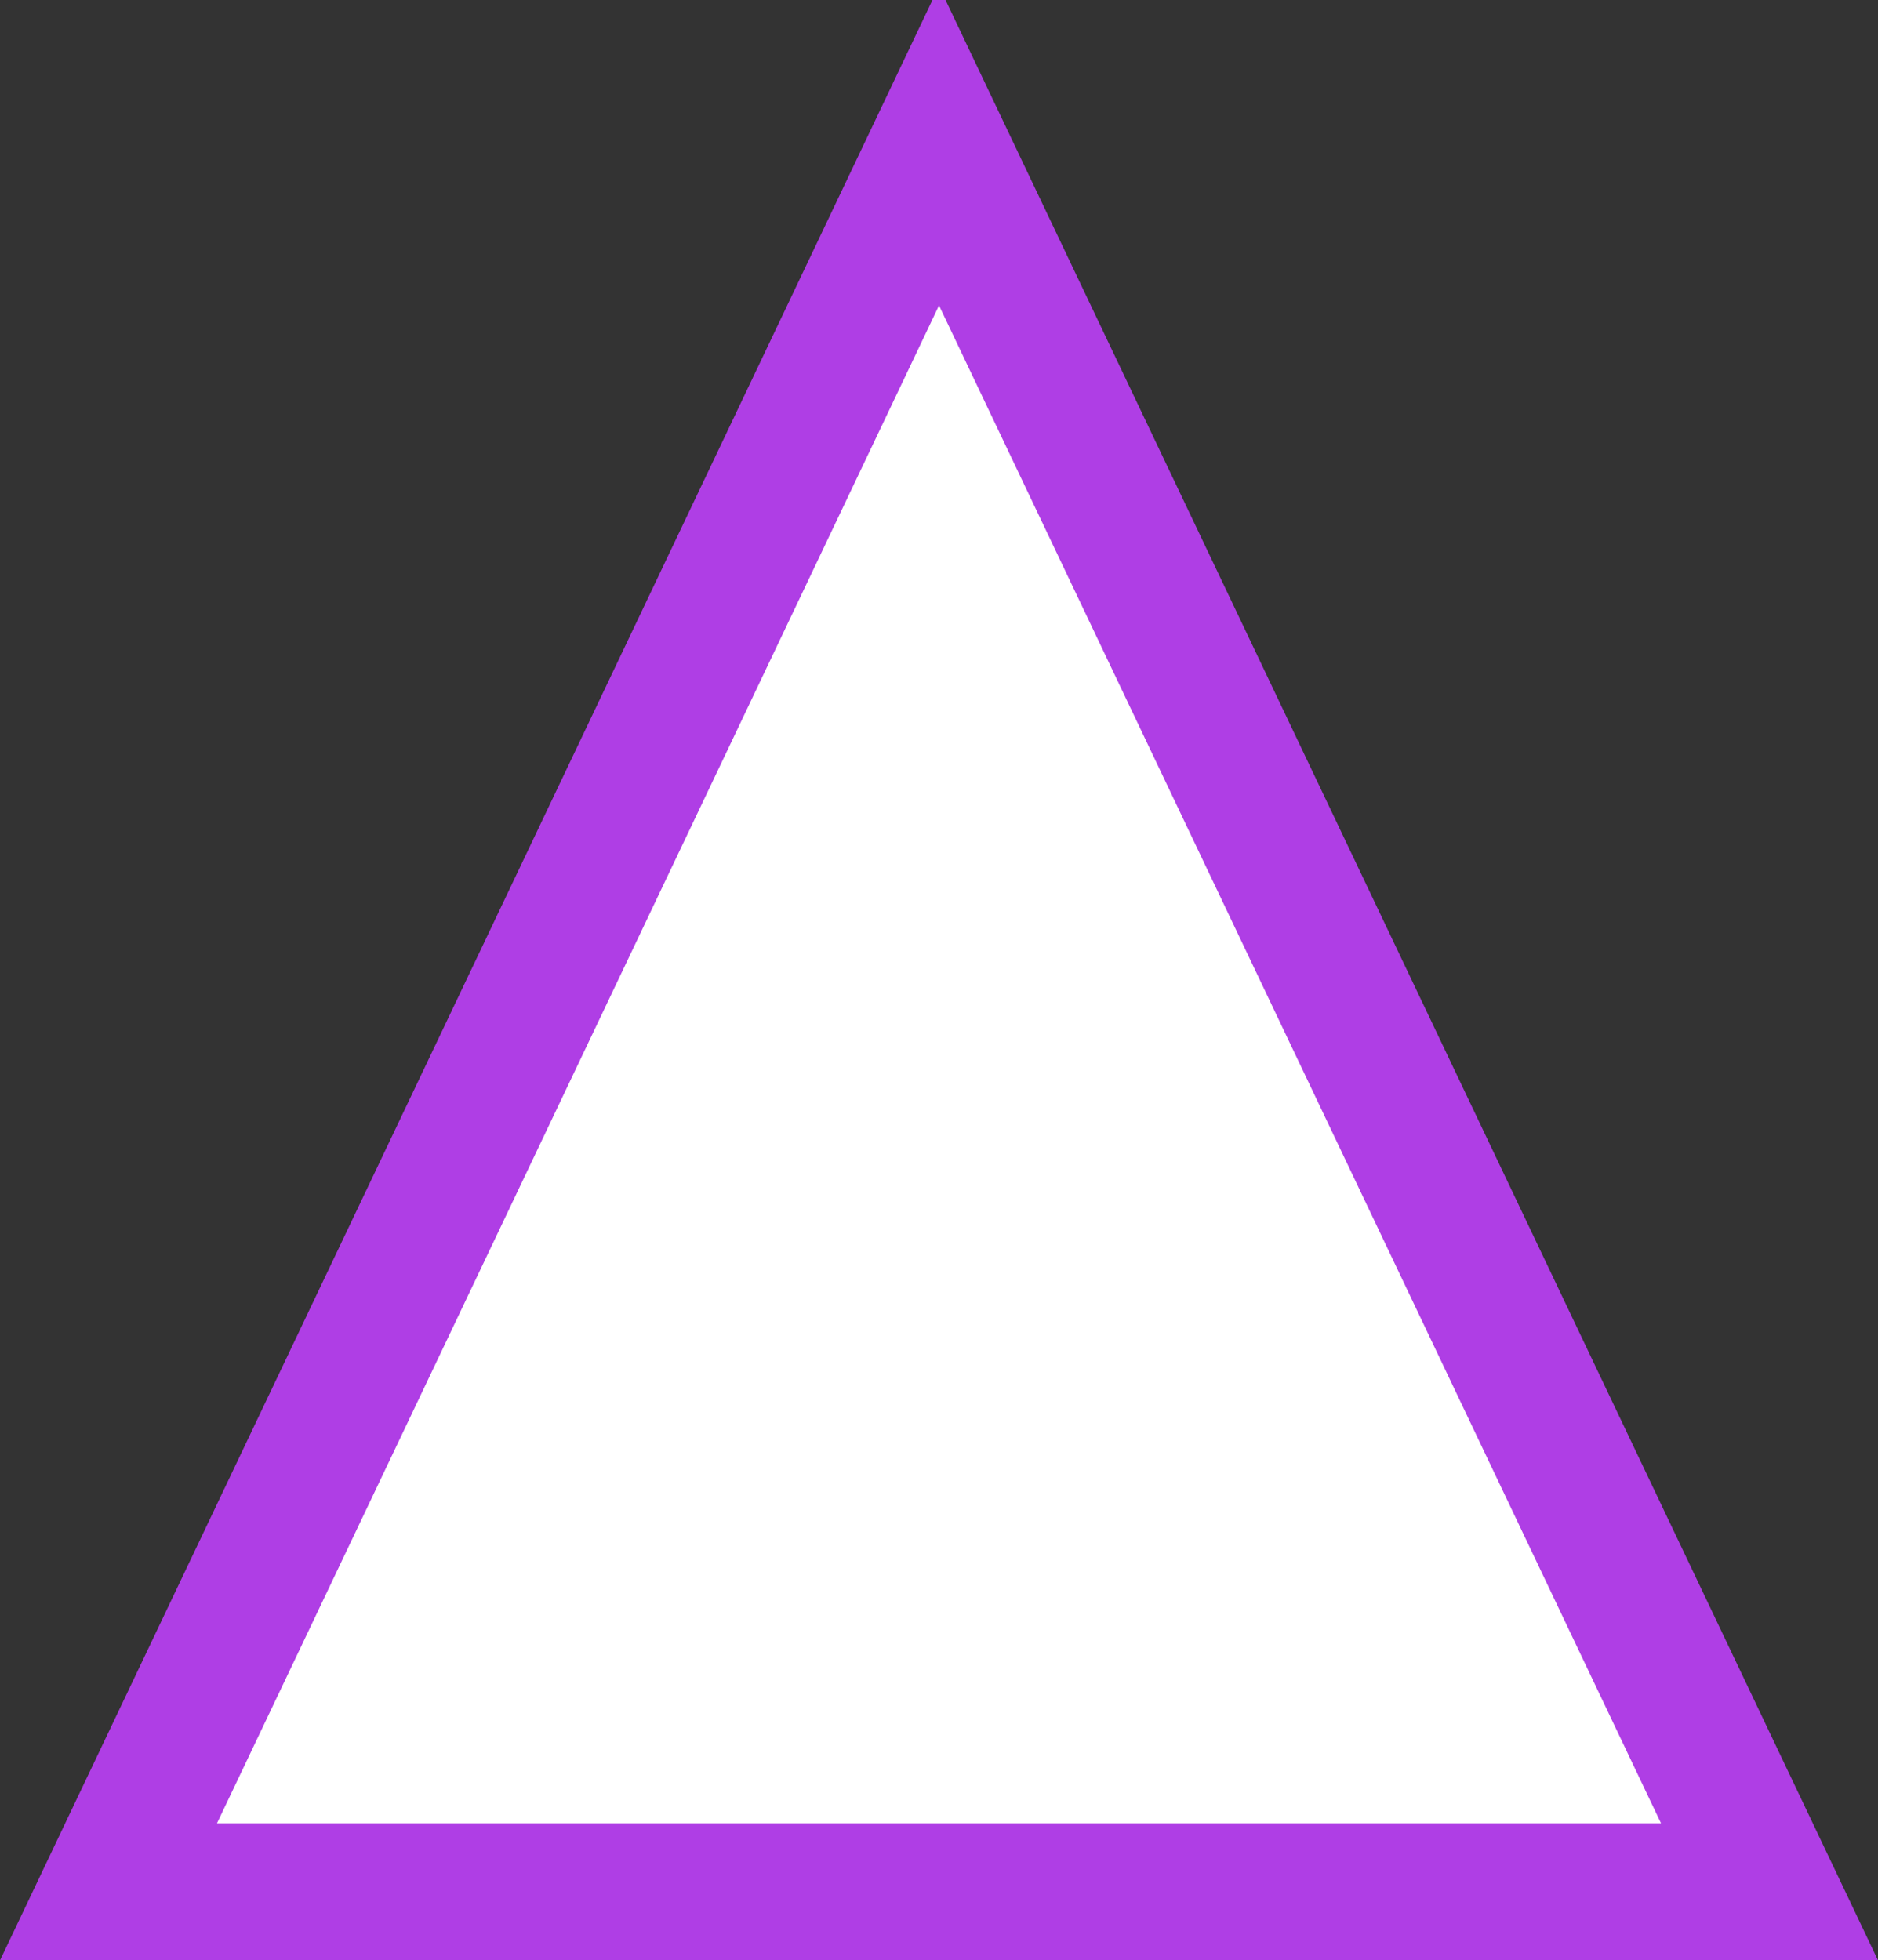 <svg width="137" height="143" viewBox="0 0 137 143" fill="none" xmlns="http://www.w3.org/2000/svg">
<rect x="0" y="0" width="137" height="143" fill="#333333" stroke="none"/>
<path d="M129.085 138L7.915 138L68.5 10.64L129.085 138Z" fill="white" stroke="#AF3EE5" stroke-width="10"/>
</svg>
